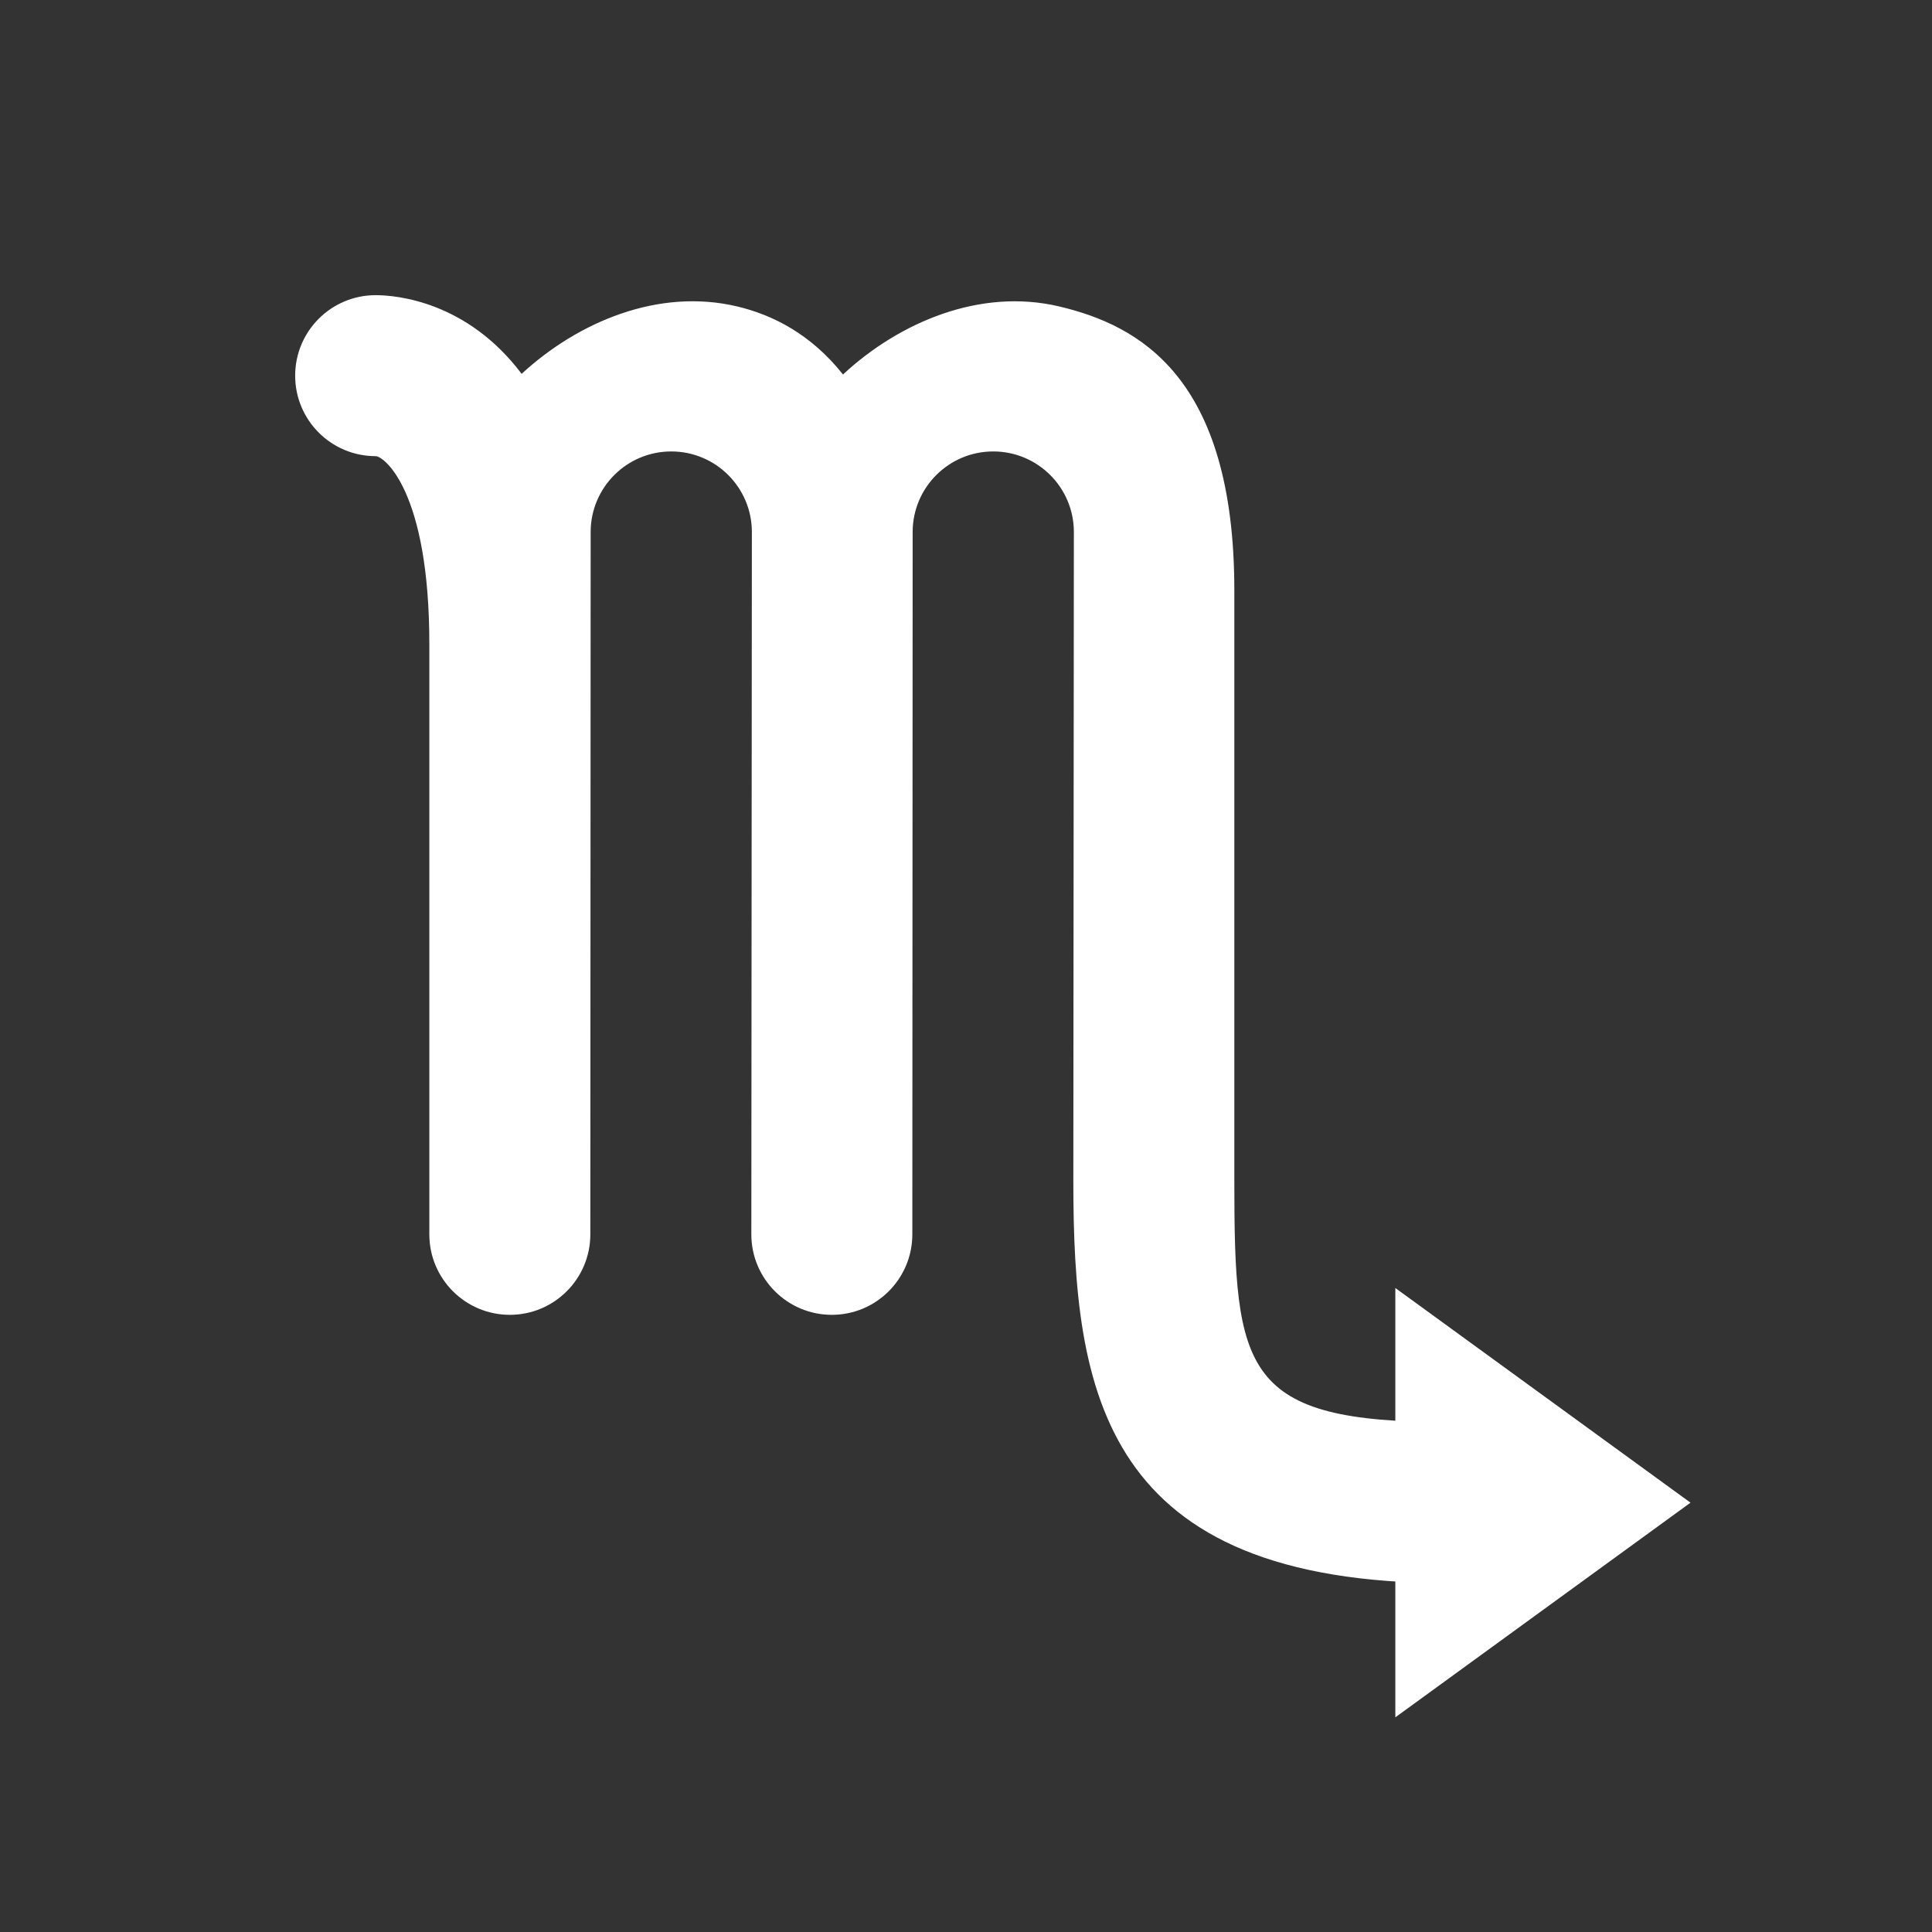 <svg xmlns="http://www.w3.org/2000/svg" viewBox="0 0 36 36">
  <rect x="0" y="0" width="36" height="36" fill="#333333" stroke="none"/>
  <path fill="#FFF" d="M31.5 28L26 24v8z"/>
  <path fill="#FFF" d="M27 26.5c-3.842 0-4-.933-4-4.5V11c0-3.979-1.776-4.939-3.268-5.291-1.465-.345-2.971.291-4.024 1.269-.595-.751-1.313-1.113-1.976-1.269-1.46-.345-2.959.286-4.012 1.257C8.705 5.619 7.393 5.5 7 5.5c-.829 0-1.5.671-1.5 1.5S6.171 8.5 7 8.5c.155 0 1 .646 1 3.5v11c0 .828.671 1.5 1.5 1.5S11 23.828 11 23l.006-13.086c0-.83.673-1.502 1.502-1.502.83 0 1.502.673 1.502 1.502L14 23c0 .828.671 1.5 1.5 1.5S17 23.828 17 23l.006-13.086c0-.83.673-1.502 1.502-1.502.83 0 1.502.673 1.502 1.502L20 22c0 3.952.535 7.5 7 7.5.828 0 1.5-.672 1.5-1.5s-.672-1.5-1.5-1.5z"/>
</svg>
